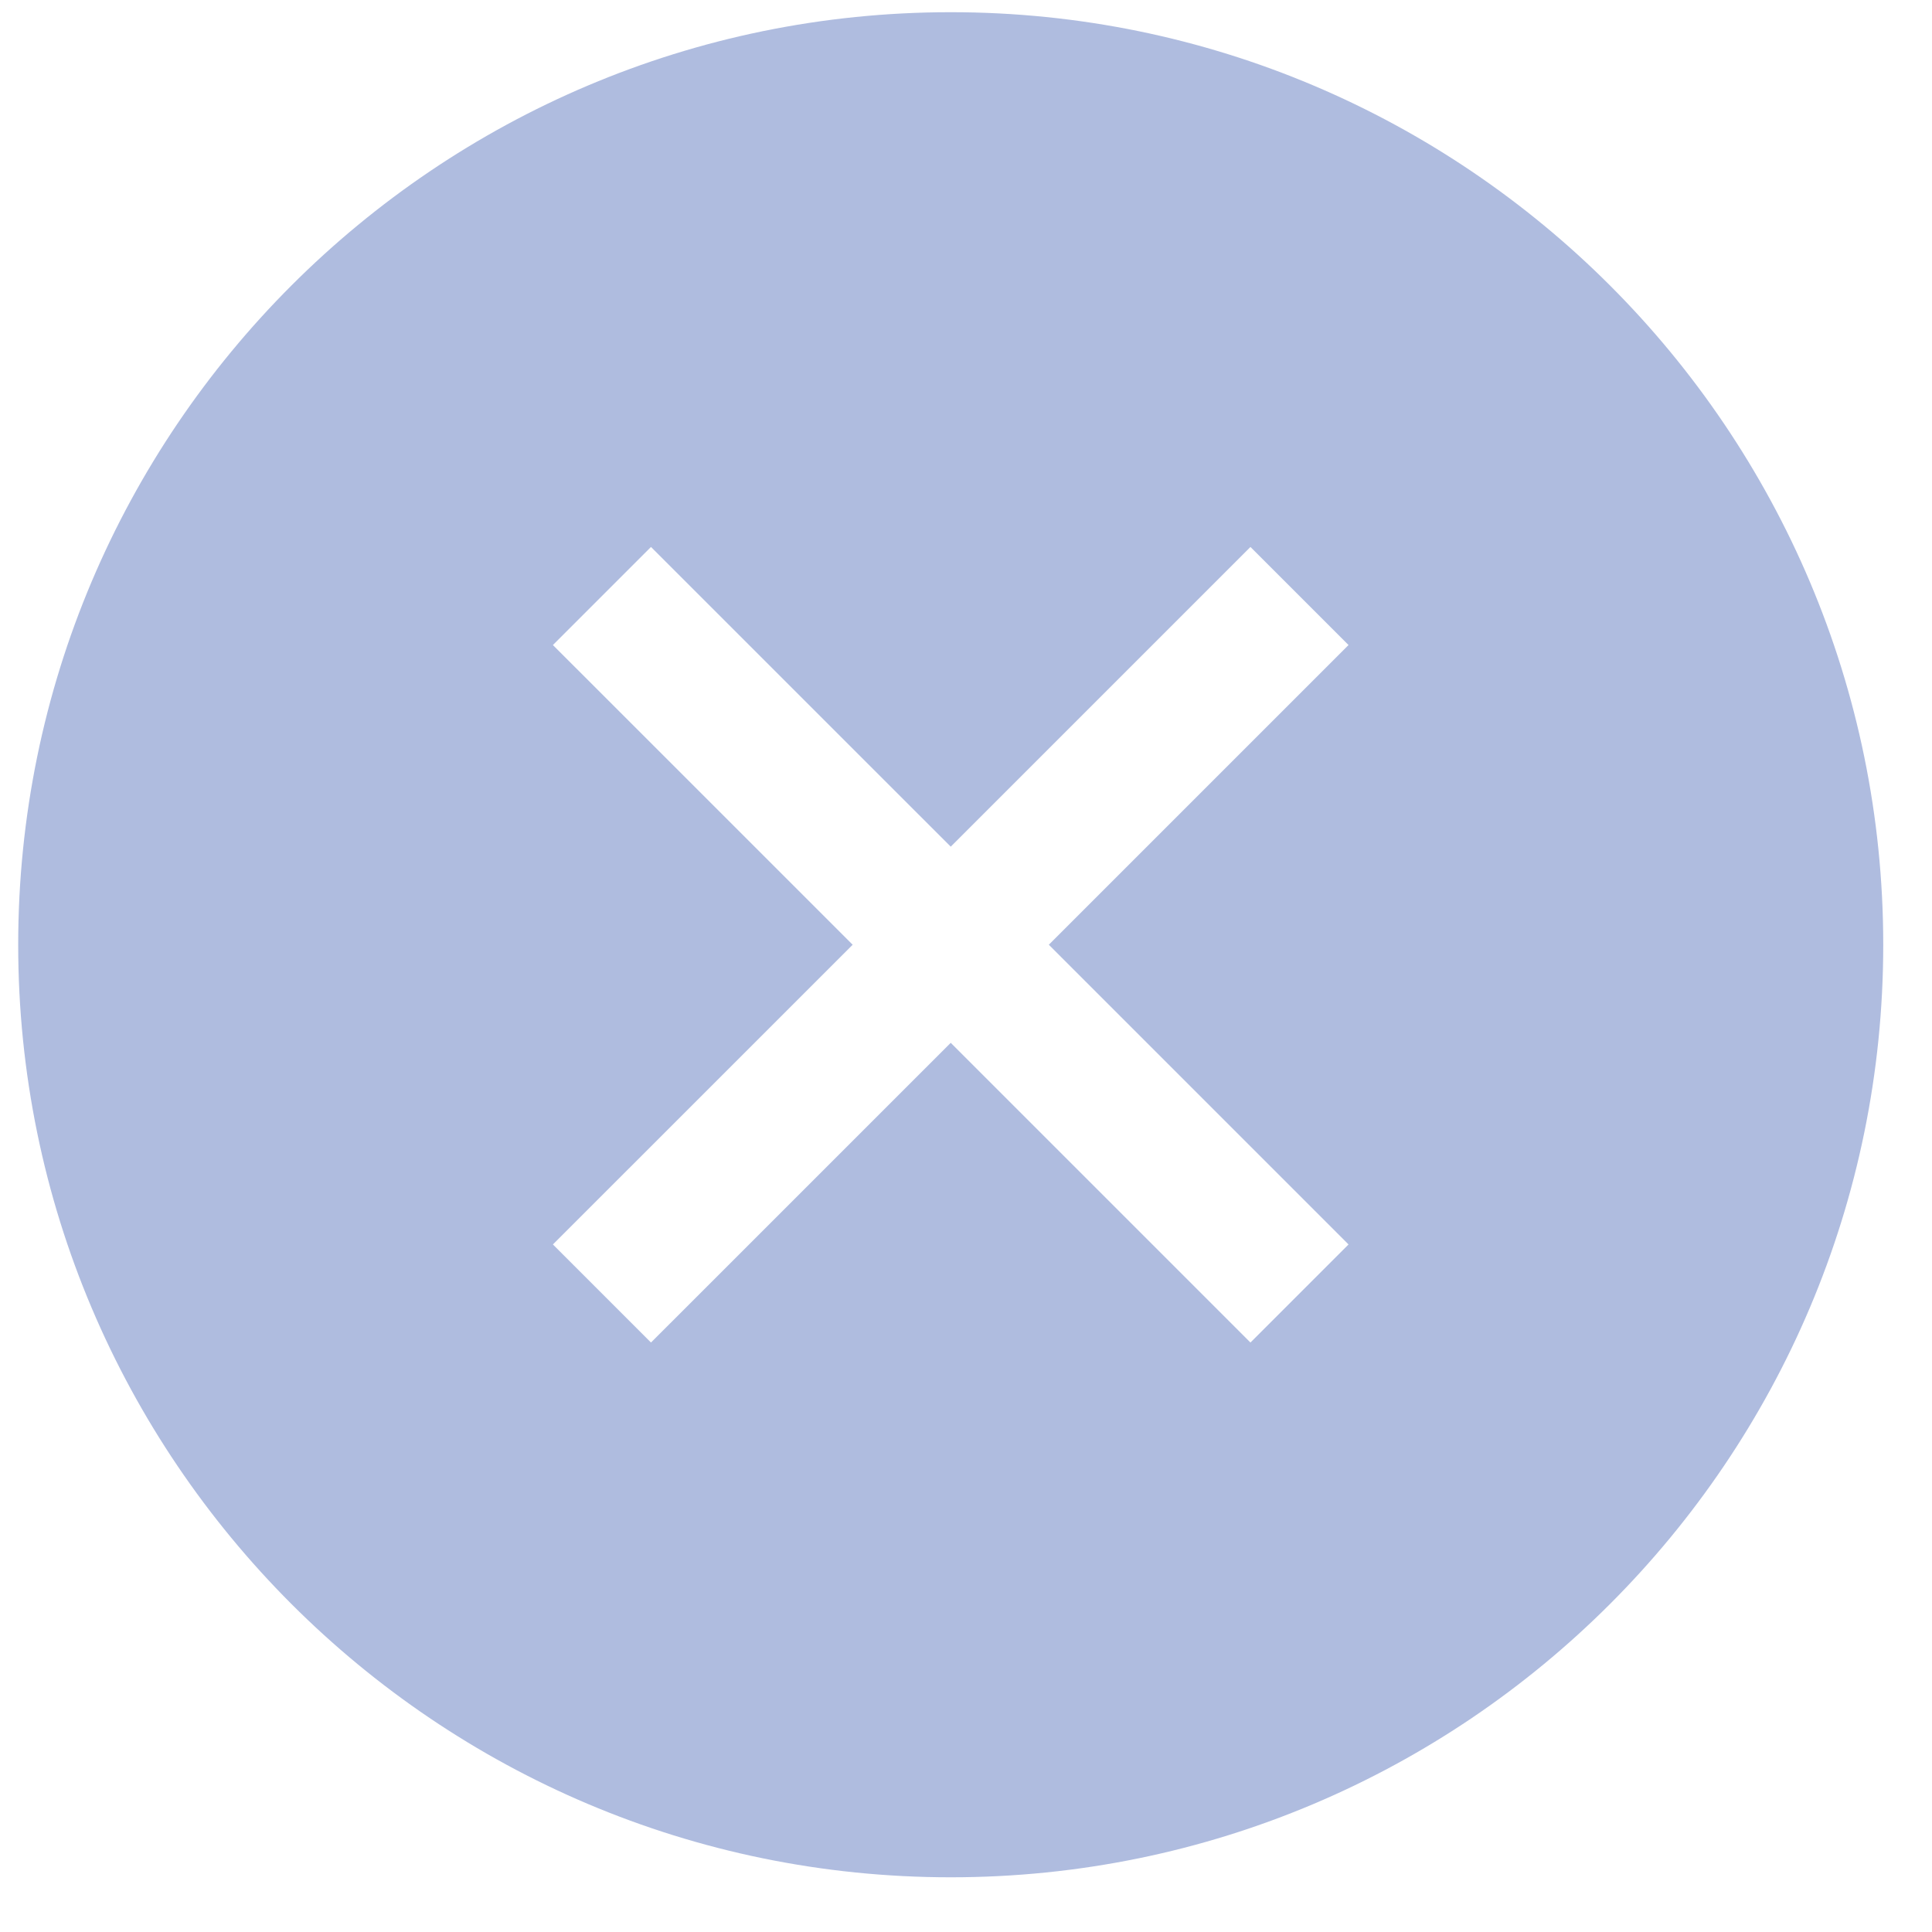 <svg clip-rule="evenodd" fill-rule="evenodd" stroke-linejoin="round" stroke-miterlimit="2" viewBox="0 0 38 38" xmlns="http://www.w3.org/2000/svg"><path d="m18.7.24c10.123 0 18.341 8.219 18.341 18.342s-8.218 18.342-18.341 18.342-18.342-8.219-18.342-18.342 8.219-18.342 18.342-18.342zm-5.896 10.518-1.929 1.929 5.896 5.895-5.896 5.895 1.929 1.929 5.896-5.895 5.895 5.895 1.929-1.929-5.895-5.895 5.895-5.895-1.929-1.929-5.895 5.895z" fill="#afbcdf"/></svg>